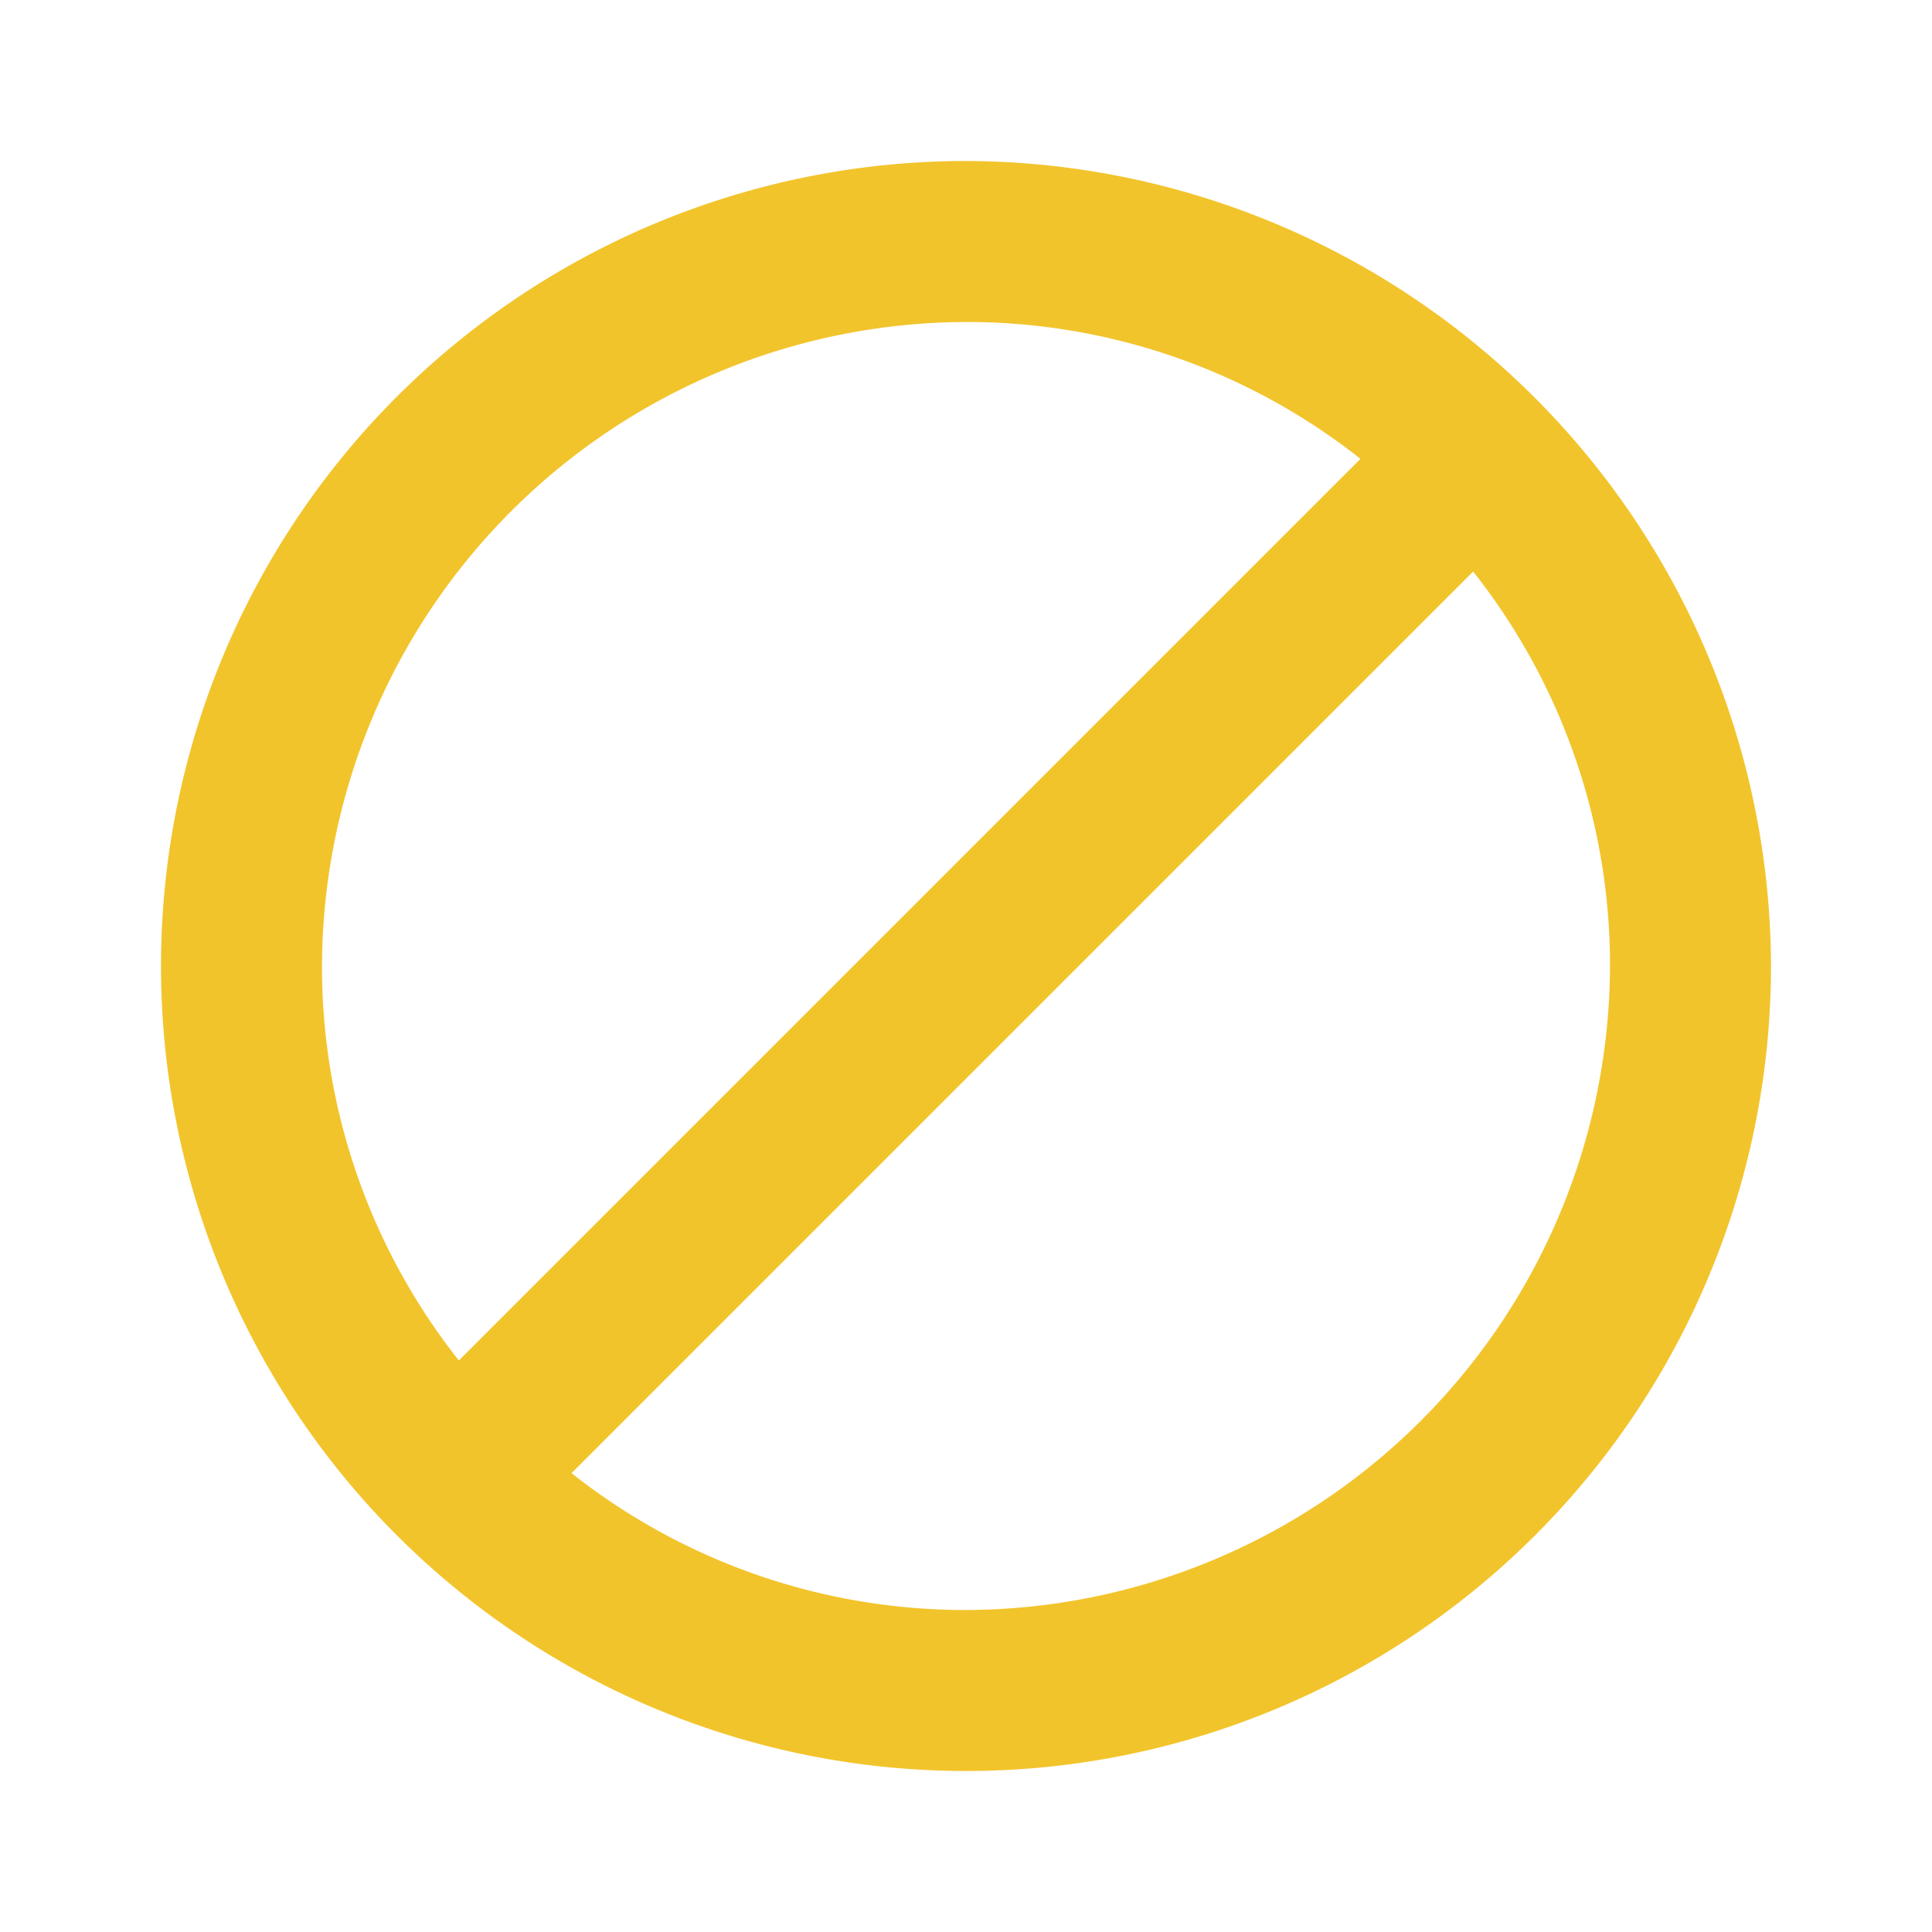 <svg xmlns="http://www.w3.org/2000/svg" xmlns:xlink="http://www.w3.org/1999/xlink" width="24" height="24" viewBox="0 0 24 24">
  <defs>
    <clipPath id="clip-Partially_Closed">
      <rect width="24" height="24"/>
    </clipPath>
  </defs>
  <g id="Partially_Closed" data-name="Partially Closed" clip-path="url(#clip-Partially_Closed)">
    <g id="Close" transform="translate(2 2)">
      <g id="do-not-disturb">
        <path id="Path_14698" data-name="Path 14698" d="M10,0A10,10,0,1,0,20,10,10.029,10.029,0,0,0,10,0ZM2,10a8.024,8.024,0,0,1,8-8,7.881,7.881,0,0,1,4.9,1.7L3.7,14.9A7.881,7.881,0,0,1,2,10Zm8,8a7.881,7.881,0,0,1-4.9-1.7L16.3,5.1A7.881,7.881,0,0,1,18,10,8.024,8.024,0,0,1,10,18Z" fill="#f2c42c"/>
      </g>
    </g>
  </g>
</svg>
